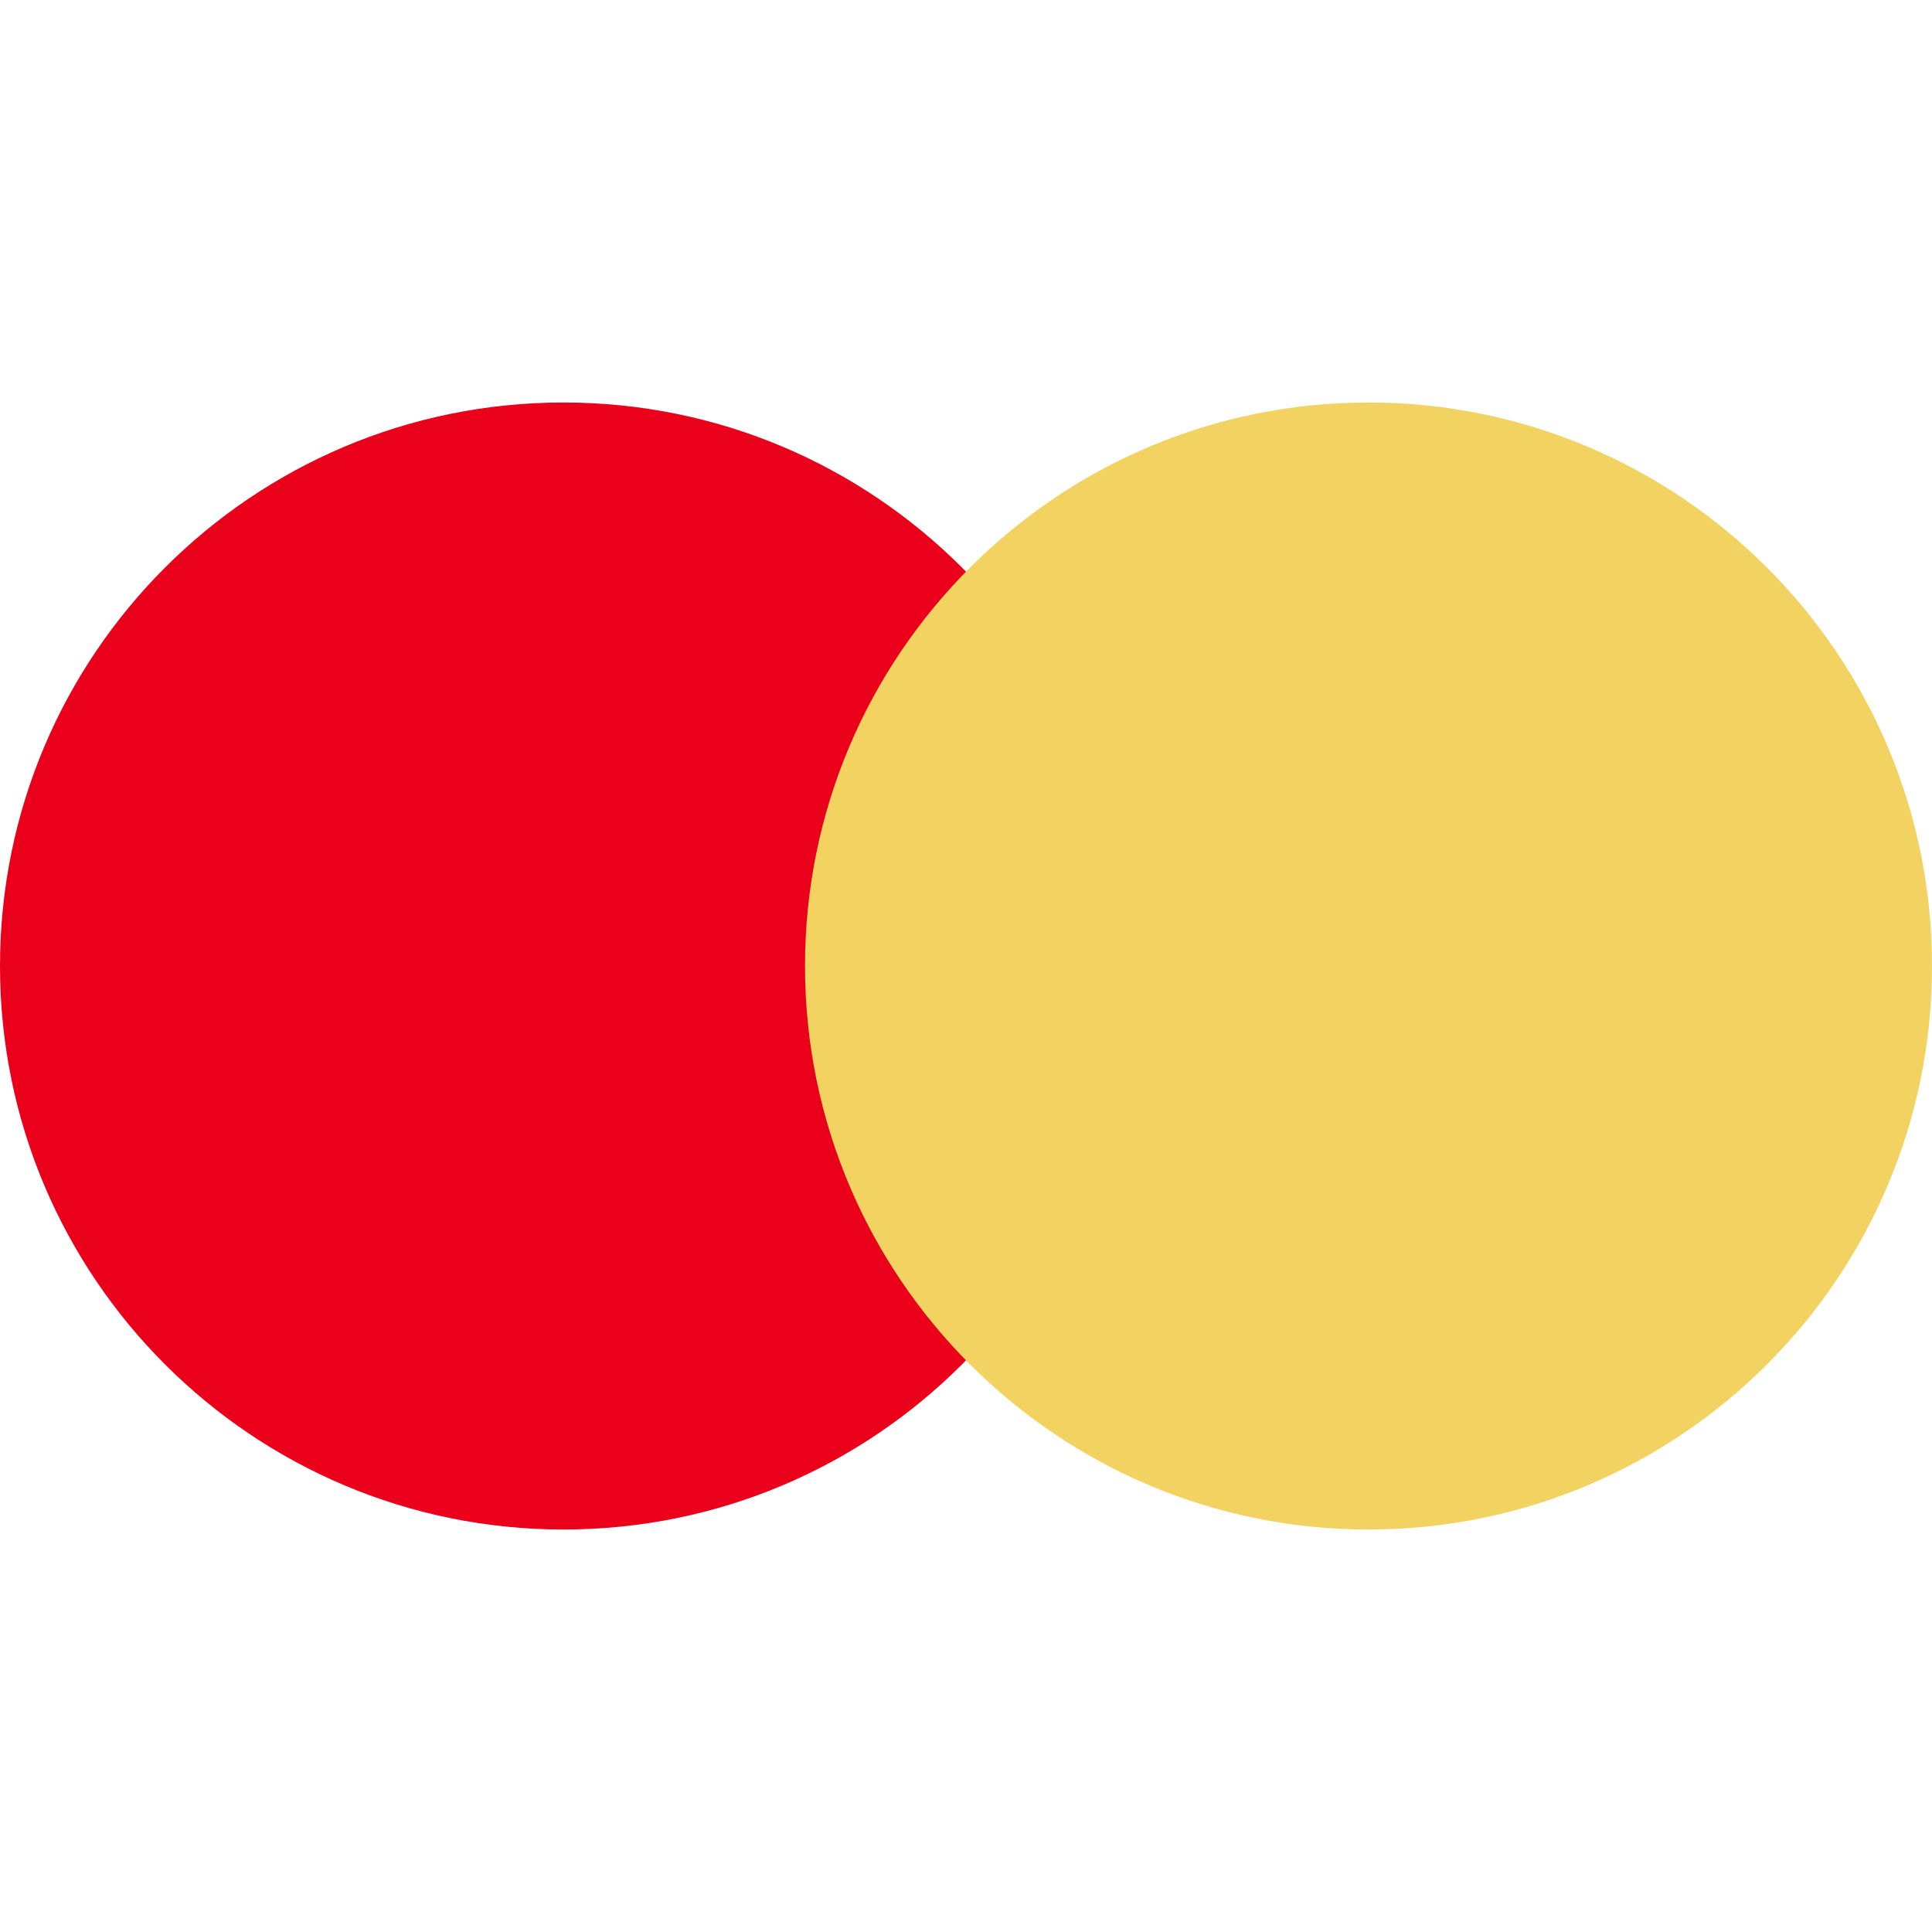 <svg width="24" height="24" viewBox="0 0 24 24" fill="none" xmlns="http://www.w3.org/2000/svg">
<g clip-path="url(#clip0_59_328)">
<path d="M7 19C10.866 19 14 15.866 14 12C14 8.134 10.866 5 7 5C3.134 5 0 8.134 0 12C0 15.866 3.134 19 7 19Z" fill="#EA001B"/>
<path d="M17 19C20.866 19 24 15.866 24 12C24 8.134 20.866 5 17 5C13.134 5 10 8.134 10 12C10 15.866 13.134 19 17 19Z" fill="#F2D260"/>
</g>
<defs>
<clipPath id="clip0_59_328">
<rect width="24" height="24" fill="white"/>
</clipPath>
</defs>
</svg>

